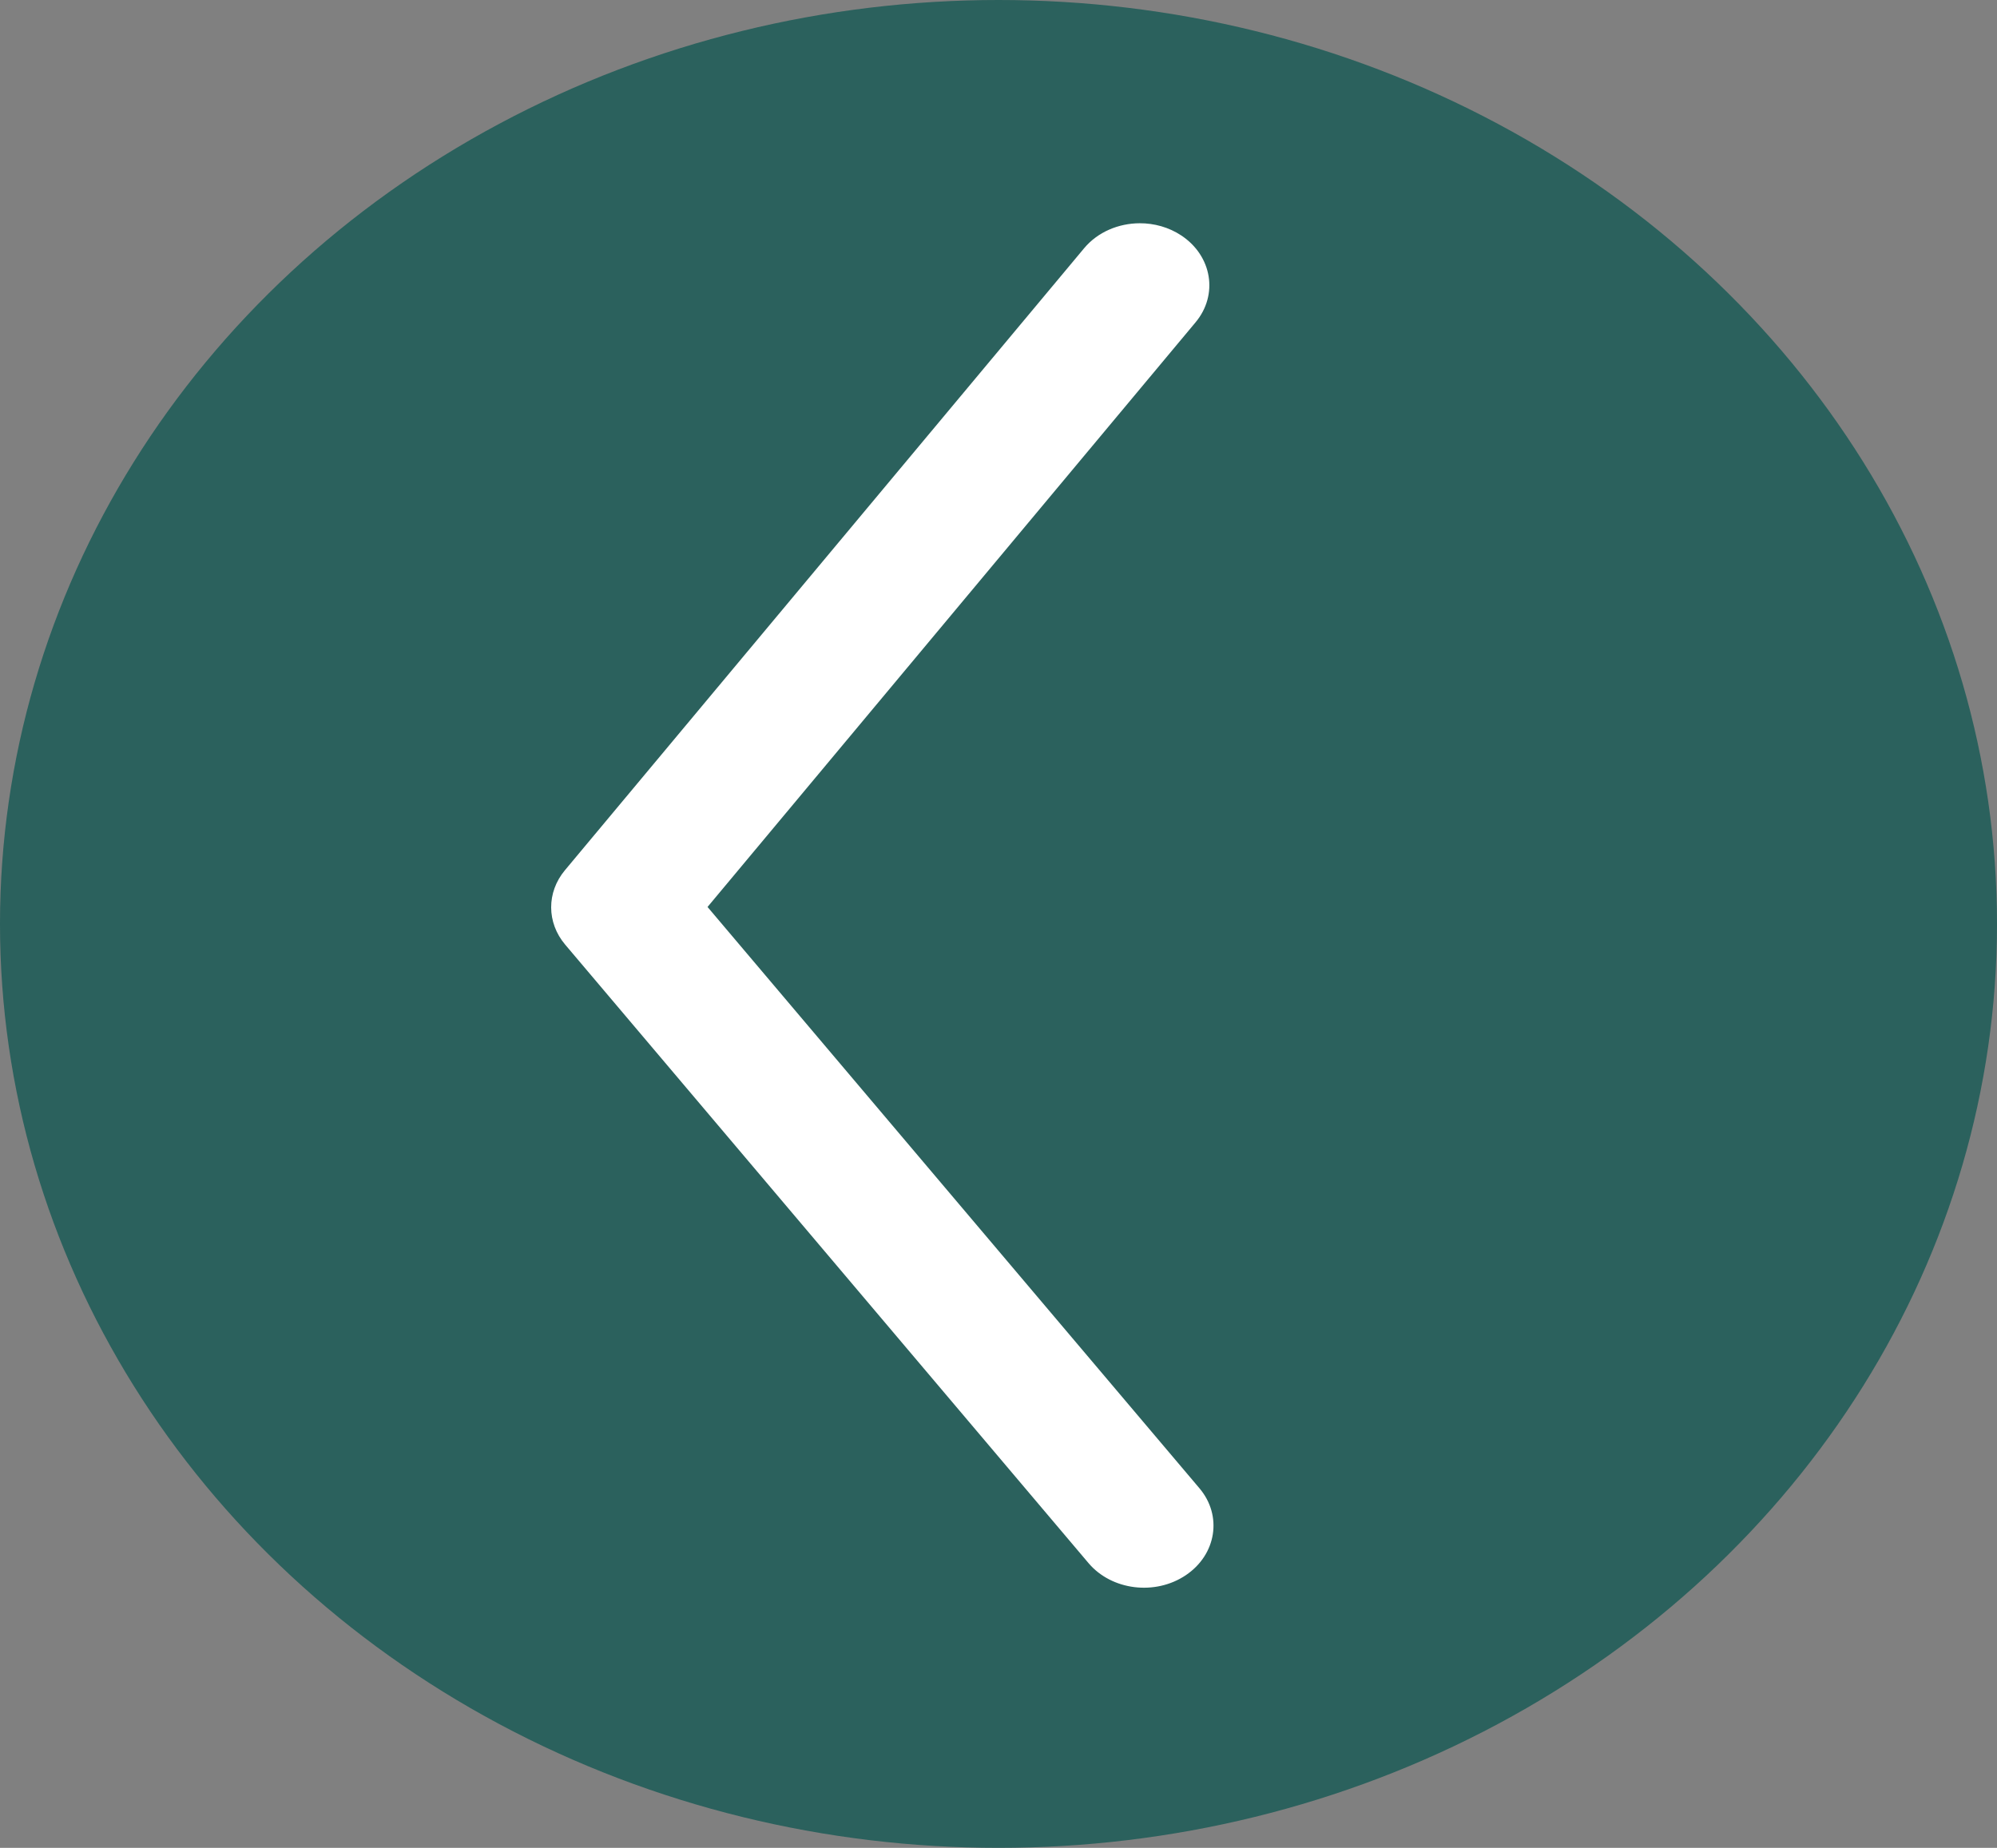 <svg width="94" height="87" viewBox="0 0 94 87" fill="none" xmlns="http://www.w3.org/2000/svg">
<rect x="0" y="0" width="94" height="87" fill="#808080" stroke="none"/>
<ellipse cx="47" cy="43.5" rx="47" ry="43.5" fill="#165954" fill-opacity="0.8"/>
<path d="M26.604 44.475L51.237 73.593C52.326 74.879 54.377 75.133 55.819 74.161C57.261 73.189 57.548 71.357 56.46 70.071L33.304 42.701L56.276 15.175C57.356 13.881 57.056 12.052 55.608 11.089C55.018 10.697 54.329 10.509 53.646 10.511C52.651 10.515 51.67 10.921 51.03 11.688L26.592 40.971C25.723 42.012 25.728 43.44 26.604 44.475Z" fill="white"/>
</svg>
